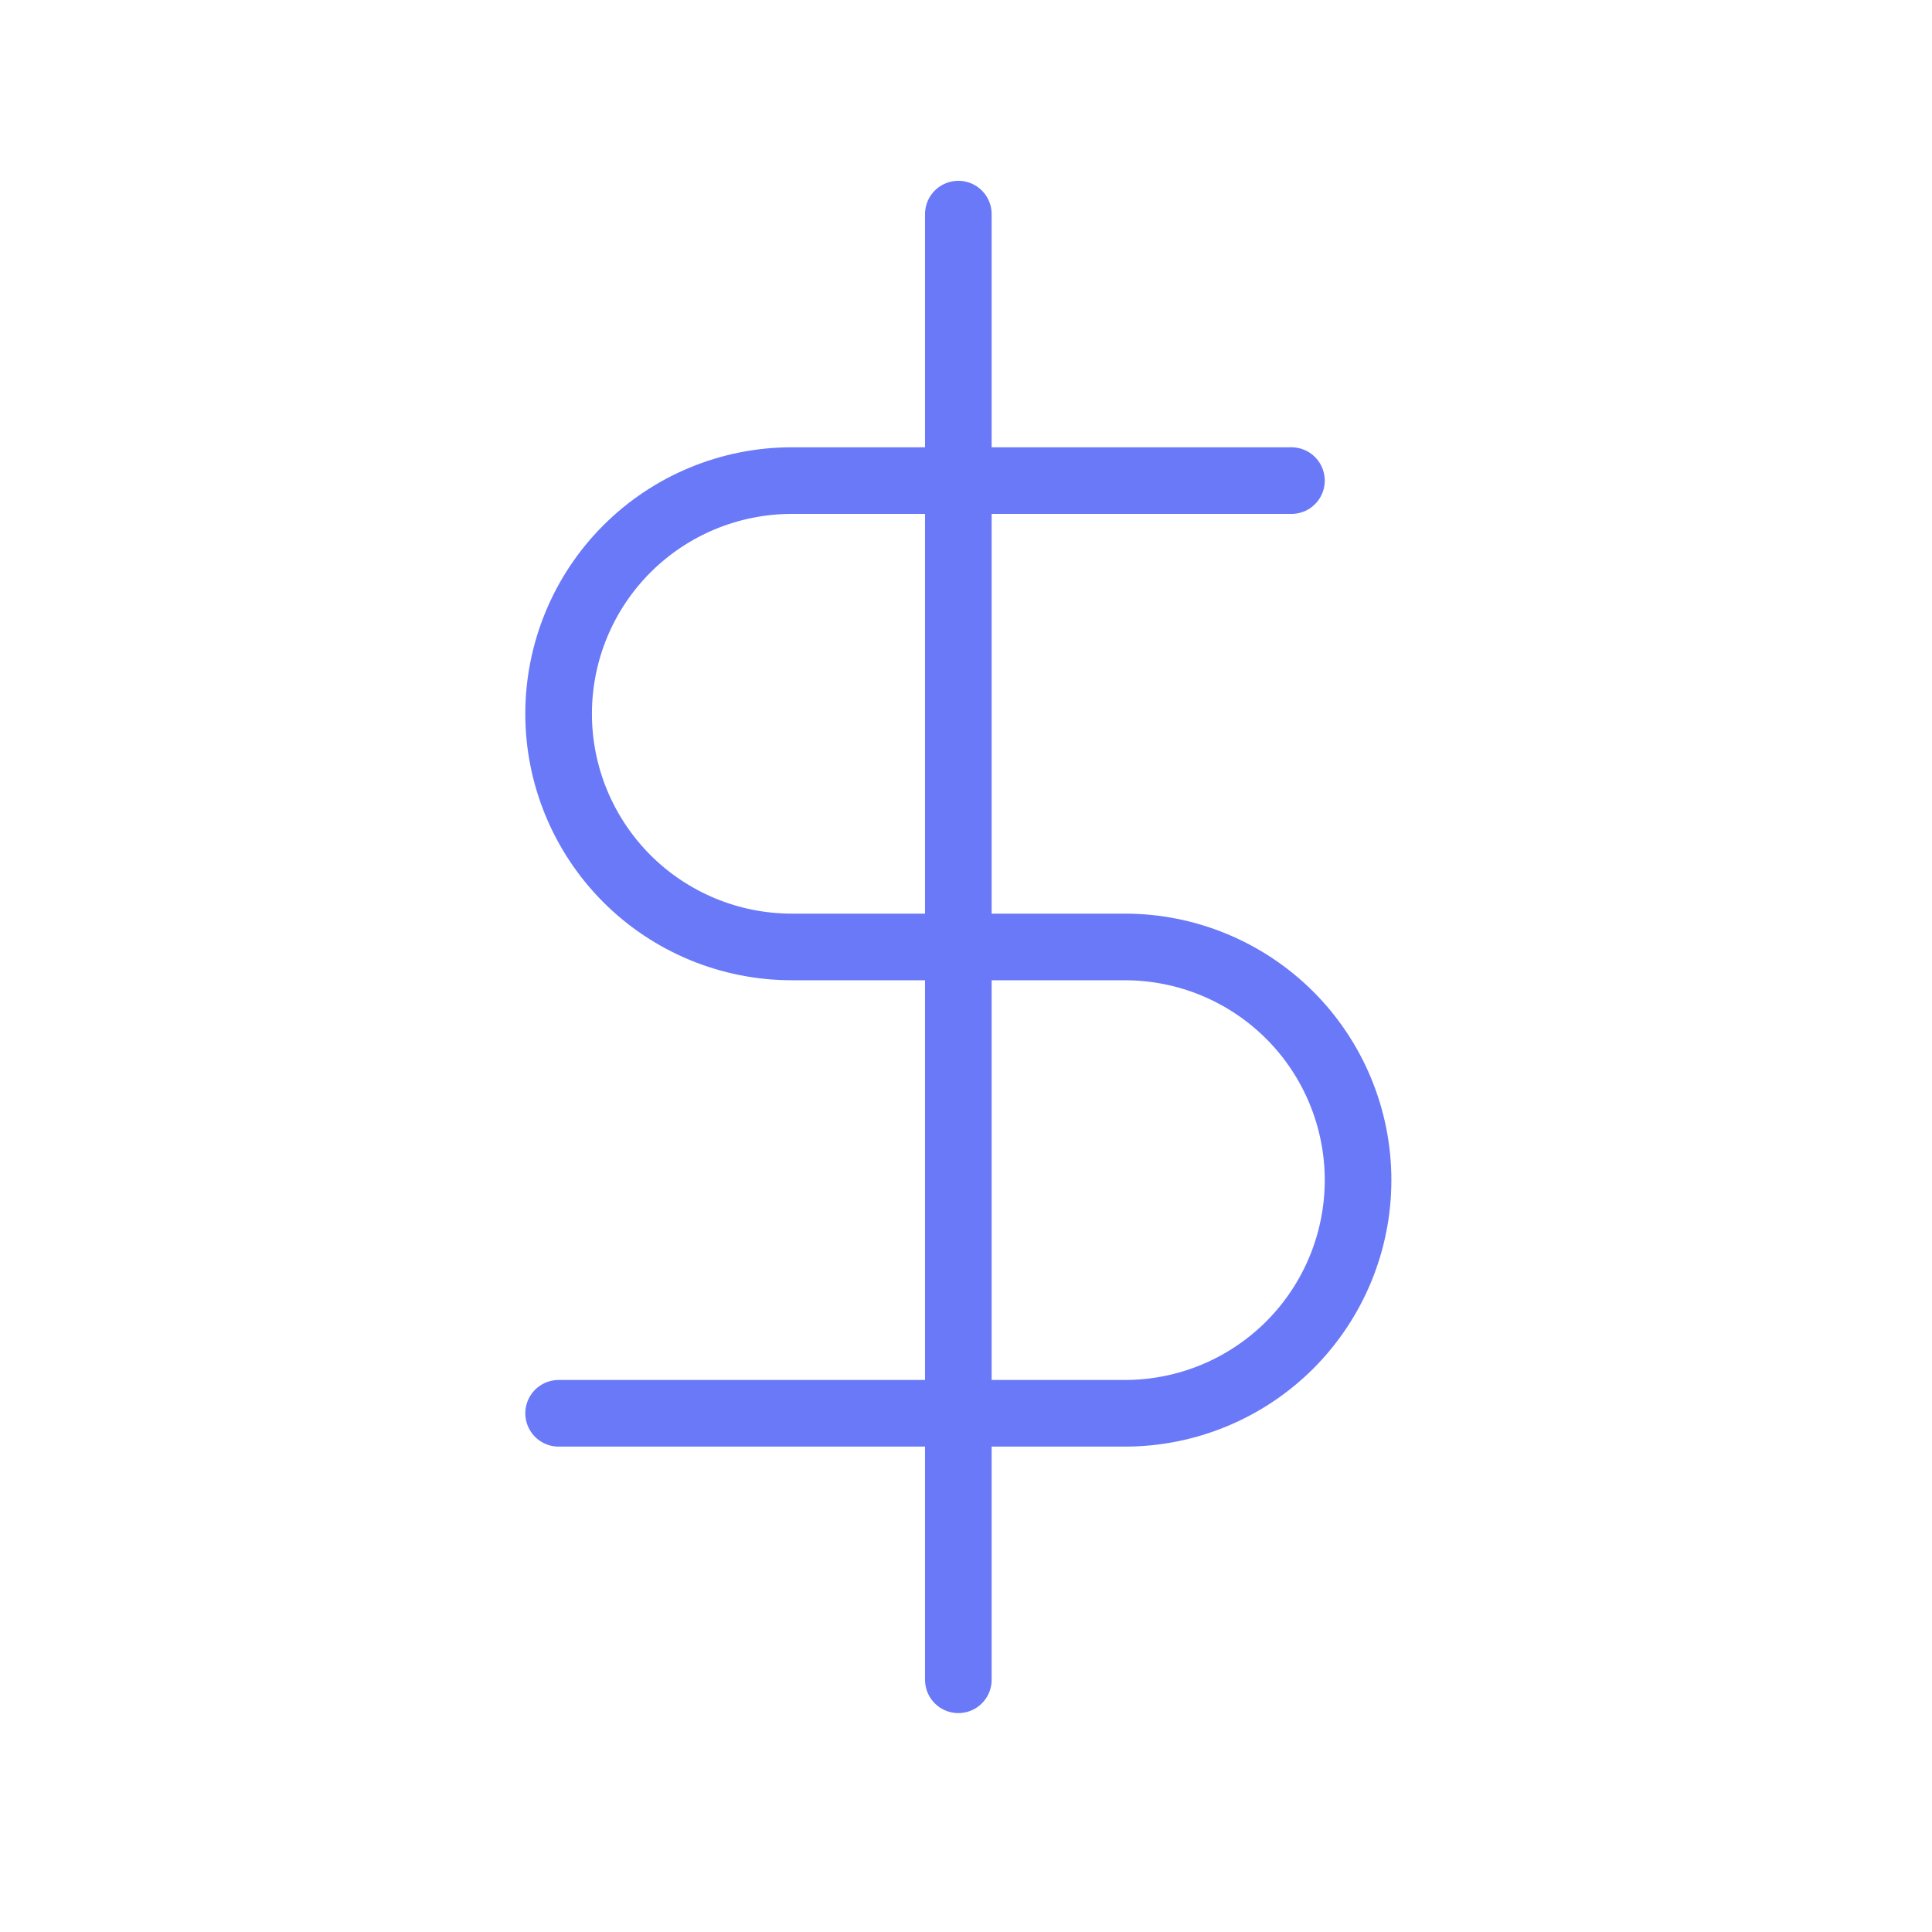 <svg width="29" height="29" viewBox="0 0 29 29" fill="none" xmlns="http://www.w3.org/2000/svg">
<path d="M14.385 3.214V25.214M19.385 7.214H11.885C10.957 7.214 10.066 7.583 9.41 8.239C8.754 8.895 8.385 9.786 8.385 10.714C8.385 11.642 8.754 12.532 9.41 13.189C10.066 13.845 10.957 14.214 11.885 14.214H16.885C17.813 14.214 18.703 14.583 19.36 15.239C20.016 15.895 20.385 16.786 20.385 17.714C20.385 18.642 20.016 19.532 19.36 20.189C18.703 20.845 17.813 21.214 16.885 21.214H8.385" stroke="#6979F8" stroke-linecap="round" stroke-linejoin="round"/>
</svg>
